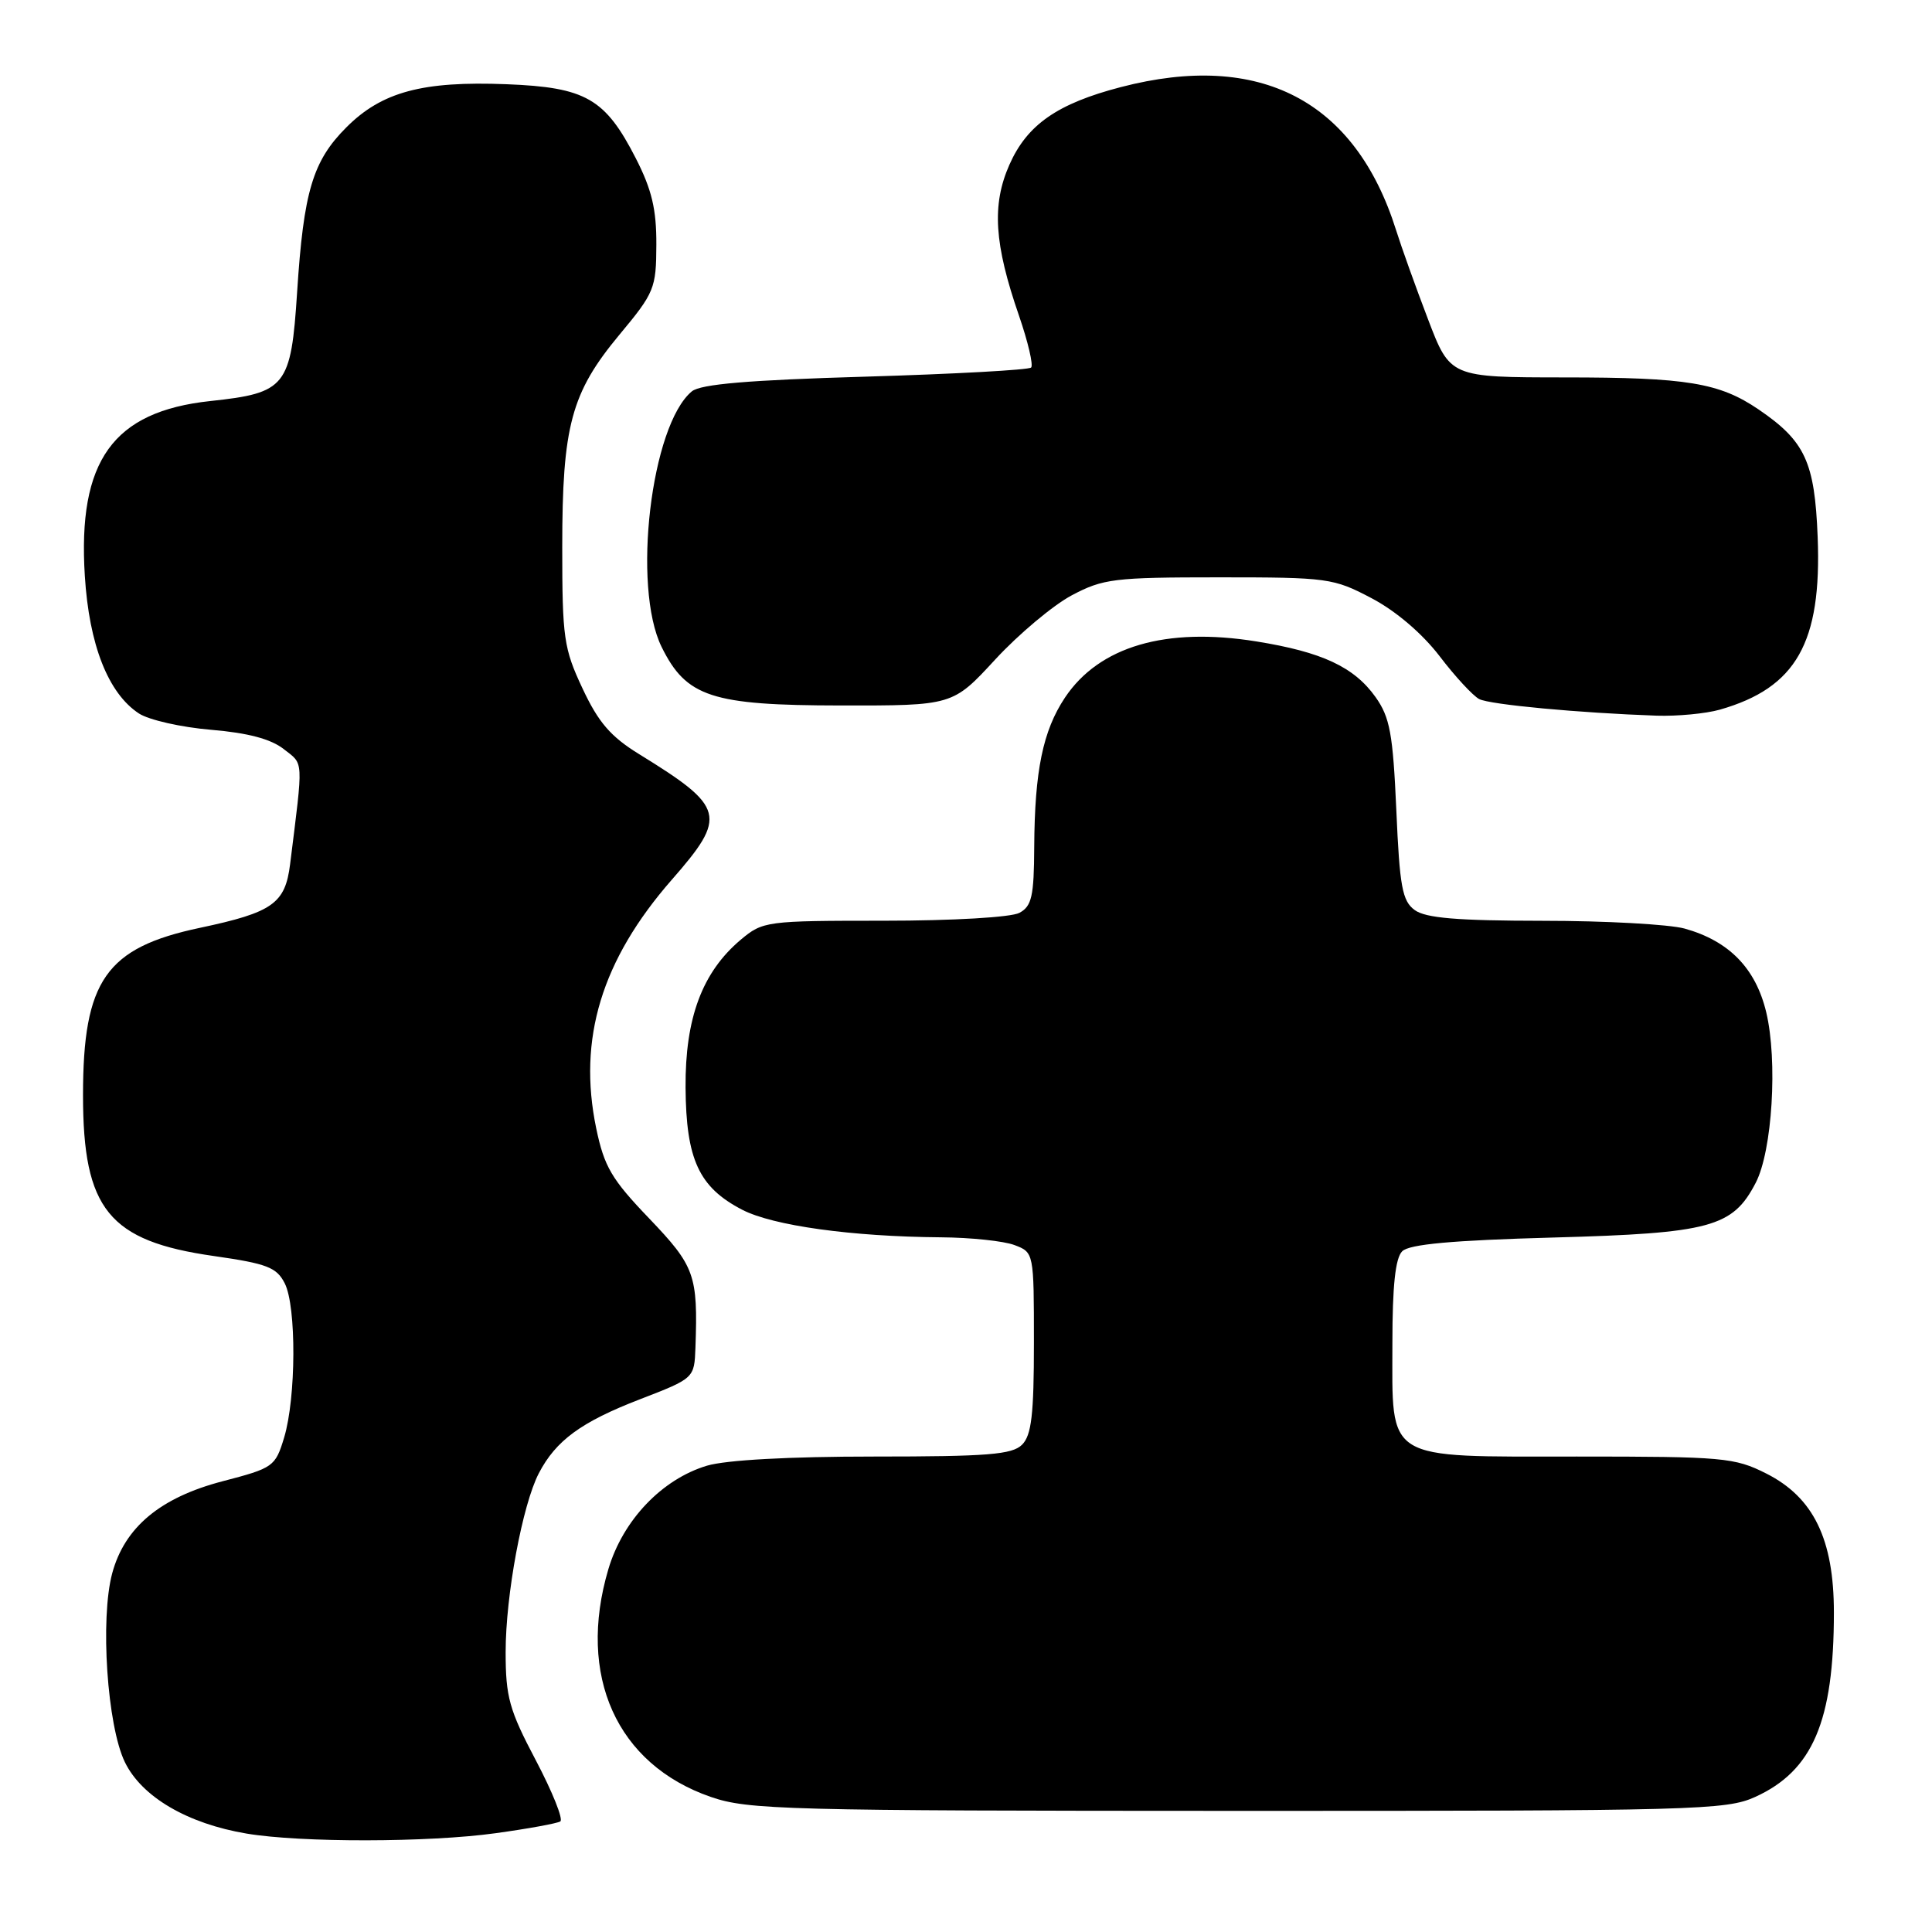 <?xml version="1.0" encoding="UTF-8" standalone="no"?>
<!DOCTYPE svg PUBLIC "-//W3C//DTD SVG 1.1//EN" "http://www.w3.org/Graphics/SVG/1.1/DTD/svg11.dtd" >
<svg xmlns="http://www.w3.org/2000/svg" xmlns:xlink="http://www.w3.org/1999/xlink" version="1.1" viewBox="0 0 256 256">
 <g >
 <path fill="currentColor"
d=" M 65.66 242.91 C 69.96 242.32 73.82 241.61 74.24 241.35 C 74.67 241.09 73.21 237.45 71.01 233.27 C 67.47 226.57 67.00 224.86 67.00 218.90 C 67.00 211.38 69.23 199.38 71.40 195.21 C 73.66 190.87 77.01 188.42 84.75 185.43 C 92.00 182.63 92.00 182.63 92.15 178.56 C 92.49 168.94 92.07 167.78 86.02 161.45 C 81.03 156.25 80.06 154.59 79.00 149.50 C 76.54 137.65 79.71 127.22 88.99 116.60 C 96.41 108.13 96.10 106.96 84.69 99.93 C 80.92 97.61 79.29 95.72 77.19 91.23 C 74.70 85.93 74.50 84.52 74.50 72.50 C 74.50 56.43 75.68 52.05 82.07 44.36 C 86.72 38.78 86.95 38.21 86.97 32.43 C 86.99 27.74 86.37 25.13 84.25 20.98 C 80.19 13.05 77.62 11.57 67.13 11.16 C 55.99 10.72 50.59 12.17 45.90 16.87 C 41.44 21.33 40.23 25.36 39.37 38.71 C 38.56 51.24 37.90 52.07 27.87 53.14 C 14.97 54.52 10.28 61.05 11.24 76.31 C 11.81 85.45 14.33 91.86 18.41 94.54 C 19.73 95.40 24.02 96.37 27.96 96.70 C 32.85 97.11 35.90 97.92 37.60 99.26 C 40.26 101.35 40.21 100.33 38.44 114.51 C 37.79 119.73 36.13 120.90 26.50 122.94 C 14.04 125.57 11.00 129.92 11.00 145.12 C 11.00 160.24 14.42 164.45 28.34 166.43 C 35.39 167.44 36.66 167.93 37.73 170.05 C 39.29 173.12 39.24 185.20 37.65 190.48 C 36.48 194.34 36.23 194.52 29.47 196.28 C 21.23 198.44 16.52 202.37 14.87 208.46 C 13.25 214.49 14.20 228.68 16.55 233.50 C 18.79 238.10 24.83 241.64 32.68 242.96 C 39.88 244.17 56.82 244.14 65.66 242.91 Z  M 232.58 238.10 C 240.19 234.64 243.00 228.07 243.00 213.66 C 243.00 203.96 240.30 198.41 234.04 195.25 C 229.84 193.13 228.35 193.00 208.94 193.00 C 183.23 193.00 184.50 193.78 184.50 177.95 C 184.50 170.40 184.89 166.70 185.80 165.80 C 186.73 164.87 192.36 164.35 205.80 163.98 C 226.65 163.41 229.59 162.61 232.64 156.73 C 234.84 152.50 235.57 140.55 234.03 134.11 C 232.63 128.29 229.10 124.68 223.22 123.04 C 221.17 122.48 212.72 122.01 204.44 122.01 C 193.09 122.00 188.91 121.65 187.46 120.59 C 185.81 119.39 185.46 117.51 185.02 107.34 C 184.57 97.21 184.17 95.05 182.27 92.37 C 179.42 88.37 175.17 86.39 166.46 84.99 C 154.47 83.06 145.64 85.65 141.11 92.44 C 138.19 96.83 137.10 102.12 137.04 112.21 C 137.01 118.79 136.71 120.08 135.07 120.96 C 133.96 121.55 126.25 122.00 117.14 122.00 C 101.51 122.00 101.09 122.06 98.15 124.52 C 93.05 128.82 90.78 134.89 90.84 144.10 C 90.91 153.64 92.61 157.32 98.33 160.29 C 102.41 162.41 112.87 163.86 124.68 163.95 C 128.64 163.98 133.02 164.44 134.43 164.98 C 136.99 165.95 137.00 165.99 137.00 177.90 C 137.00 187.44 136.68 190.18 135.43 191.43 C 134.12 192.74 130.88 193.00 115.79 193.00 C 104.53 193.00 96.21 193.46 93.68 194.21 C 87.71 196.00 82.53 201.44 80.61 207.93 C 76.43 222.04 81.72 233.79 94.18 238.10 C 99.13 239.81 104.03 239.94 164.00 239.95 C 224.67 239.96 228.74 239.85 232.58 238.10 Z  M 227.90 94.03 C 238.02 91.13 241.40 85.16 240.85 71.16 C 240.46 61.20 239.19 58.46 233.03 54.26 C 227.83 50.72 223.54 50.01 207.32 50.01 C 192.15 50.00 192.15 50.00 189.20 42.25 C 187.57 37.99 185.68 32.70 184.99 30.50 C 179.58 13.31 166.94 6.74 148.52 11.54 C 140.10 13.73 136.10 16.52 133.75 21.83 C 131.40 27.15 131.73 32.32 135.03 41.85 C 136.22 45.31 136.94 48.39 136.63 48.70 C 136.31 49.02 126.43 49.56 114.66 49.91 C 99.15 50.36 92.83 50.90 91.67 51.86 C 86.26 56.35 83.73 77.73 87.67 85.73 C 90.94 92.36 94.30 93.46 111.36 93.48 C 126.24 93.50 126.24 93.50 131.87 87.39 C 134.97 84.03 139.53 80.21 142.00 78.89 C 146.17 76.68 147.60 76.50 161.50 76.50 C 175.95 76.50 176.69 76.60 181.75 79.27 C 184.96 80.96 188.45 83.94 190.75 86.94 C 192.81 89.65 195.18 92.20 196.00 92.63 C 197.45 93.37 209.25 94.47 219.51 94.83 C 222.26 94.92 226.04 94.56 227.90 94.03 Z "/>
</g>
</svg>